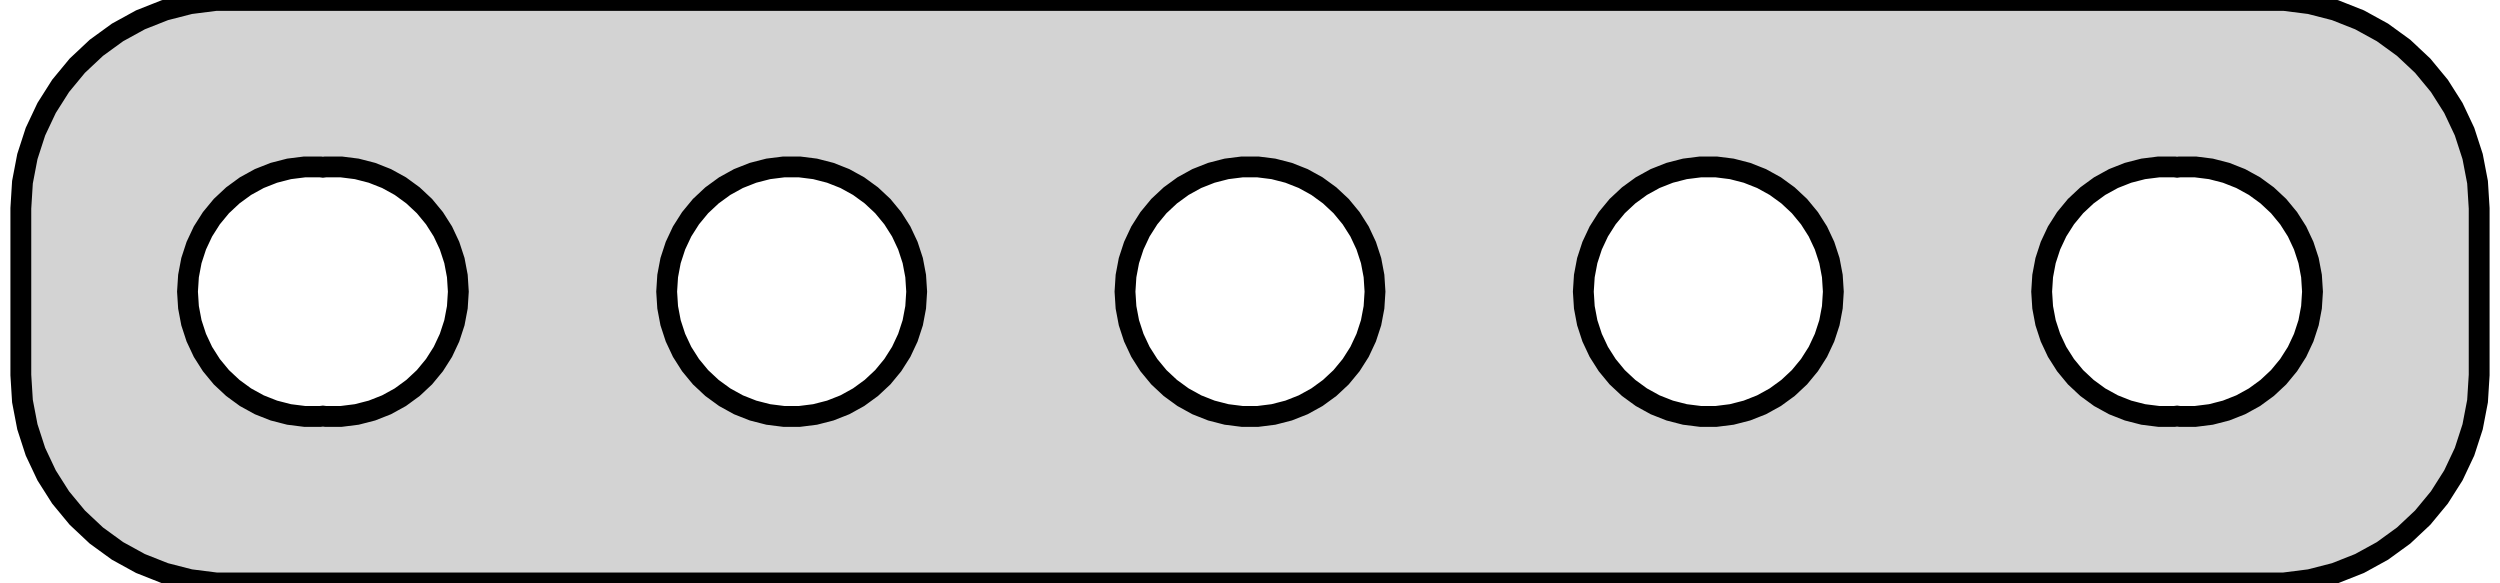<?xml version="1.0" standalone="no"?>
<!DOCTYPE svg PUBLIC "-//W3C//DTD SVG 1.1//EN" "http://www.w3.org/Graphics/SVG/1.1/DTD/svg11.dtd">
<svg width="60mm" height="14mm" viewBox="-30 -31 60 14" xmlns="http://www.w3.org/2000/svg" version="1.1">
<title>OpenSCAD Model</title>
<path d="
M 25.437,-17.089 L 26.045,-17.245 L 26.629,-17.476 L 27.179,-17.778 L 27.687,-18.147 L 28.145,-18.577
 L 28.545,-19.061 L 28.881,-19.591 L 29.149,-20.159 L 29.343,-20.757 L 29.461,-21.373 L 29.5,-22
 L 29.5,-26 L 29.461,-26.627 L 29.343,-27.243 L 29.149,-27.841 L 28.881,-28.409 L 28.545,-28.939
 L 28.145,-29.423 L 27.687,-29.853 L 27.179,-30.222 L 26.629,-30.524 L 26.045,-30.755 L 25.437,-30.911
 L 24.814,-30.99 L -24.814,-30.99 L -25.437,-30.911 L -26.045,-30.755 L -26.629,-30.524 L -27.179,-30.222
 L -27.687,-29.853 L -28.145,-29.423 L -28.545,-28.939 L -28.881,-28.409 L -29.149,-27.841 L -29.343,-27.243
 L -29.461,-26.627 L -29.5,-26 L -29.5,-22 L -29.461,-21.373 L -29.343,-20.757 L -29.149,-20.159
 L -28.881,-19.591 L -28.545,-19.061 L -28.145,-18.577 L -27.687,-18.147 L -27.179,-17.778 L -26.629,-17.476
 L -26.045,-17.245 L -25.437,-17.089 L -24.814,-17.01 L 24.814,-17.01 z
M 10.812,-21.006 L 10.438,-21.053 L 10.073,-21.147 L 9.723,-21.285 L 9.393,-21.467 L 9.088,-21.689
 L 8.813,-21.946 L 8.573,-22.237 L 8.371,-22.555 L 8.211,-22.896 L 8.094,-23.254 L 8.024,-23.624
 L 8,-24 L 8.024,-24.376 L 8.094,-24.746 L 8.211,-25.104 L 8.371,-25.445 L 8.573,-25.763
 L 8.813,-26.054 L 9.088,-26.311 L 9.393,-26.533 L 9.723,-26.715 L 10.073,-26.853 L 10.438,-26.947
 L 10.812,-26.994 L 11.188,-26.994 L 11.562,-26.947 L 11.927,-26.853 L 12.277,-26.715 L 12.607,-26.533
 L 12.912,-26.311 L 13.187,-26.054 L 13.427,-25.763 L 13.629,-25.445 L 13.789,-25.104 L 13.906,-24.746
 L 13.976,-24.376 L 14,-24 L 13.976,-23.624 L 13.906,-23.254 L 13.789,-22.896 L 13.629,-22.555
 L 13.427,-22.237 L 13.187,-21.946 L 12.912,-21.689 L 12.607,-21.467 L 12.277,-21.285 L 11.927,-21.147
 L 11.562,-21.053 L 11.188,-21.006 z
M 21.812,-21.006 L 21.438,-21.053 L 21.073,-21.147 L 20.723,-21.285 L 20.392,-21.467 L 20.088,-21.689
 L 19.813,-21.946 L 19.573,-22.237 L 19.371,-22.555 L 19.211,-22.896 L 19.094,-23.254 L 19.024,-23.624
 L 19,-24 L 19.024,-24.376 L 19.094,-24.746 L 19.211,-25.104 L 19.371,-25.445 L 19.573,-25.763
 L 19.813,-26.054 L 20.088,-26.311 L 20.392,-26.533 L 20.723,-26.715 L 21.073,-26.853 L 21.438,-26.947
 L 21.812,-26.994 L 22.188,-26.994 L 22.25,-26.986 L 22.312,-26.994 L 22.688,-26.994 L 23.062,-26.947
 L 23.427,-26.853 L 23.777,-26.715 L 24.108,-26.533 L 24.412,-26.311 L 24.687,-26.054 L 24.927,-25.763
 L 25.129,-25.445 L 25.289,-25.104 L 25.406,-24.746 L 25.476,-24.376 L 25.5,-24 L 25.476,-23.624
 L 25.406,-23.254 L 25.289,-22.896 L 25.129,-22.555 L 24.927,-22.237 L 24.687,-21.946 L 24.412,-21.689
 L 24.108,-21.467 L 23.777,-21.285 L 23.427,-21.147 L 23.062,-21.053 L 22.688,-21.006 L 22.312,-21.006
 L 22.25,-21.014 L 22.188,-21.006 z
M -0.188,-21.006 L -0.562,-21.053 L -0.927,-21.147 L -1.277,-21.285 L -1.607,-21.467 L -1.912,-21.689
 L -2.187,-21.946 L -2.427,-22.237 L -2.629,-22.555 L -2.789,-22.896 L -2.906,-23.254 L -2.976,-23.624
 L -3,-24 L -2.976,-24.376 L -2.906,-24.746 L -2.789,-25.104 L -2.629,-25.445 L -2.427,-25.763
 L -2.187,-26.054 L -1.912,-26.311 L -1.607,-26.533 L -1.277,-26.715 L -0.927,-26.853 L -0.562,-26.947
 L -0.188,-26.994 L 0.188,-26.994 L 0.562,-26.947 L 0.927,-26.853 L 1.277,-26.715 L 1.607,-26.533
 L 1.912,-26.311 L 2.187,-26.054 L 2.427,-25.763 L 2.629,-25.445 L 2.789,-25.104 L 2.906,-24.746
 L 2.976,-24.376 L 3,-24 L 2.976,-23.624 L 2.906,-23.254 L 2.789,-22.896 L 2.629,-22.555
 L 2.427,-22.237 L 2.187,-21.946 L 1.912,-21.689 L 1.607,-21.467 L 1.277,-21.285 L 0.927,-21.147
 L 0.562,-21.053 L 0.188,-21.006 z
M -11.188,-21.006 L -11.562,-21.053 L -11.927,-21.147 L -12.277,-21.285 L -12.607,-21.467 L -12.912,-21.689
 L -13.187,-21.946 L -13.427,-22.237 L -13.629,-22.555 L -13.789,-22.896 L -13.906,-23.254 L -13.976,-23.624
 L -14,-24 L -13.976,-24.376 L -13.906,-24.746 L -13.789,-25.104 L -13.629,-25.445 L -13.427,-25.763
 L -13.187,-26.054 L -12.912,-26.311 L -12.607,-26.533 L -12.277,-26.715 L -11.927,-26.853 L -11.562,-26.947
 L -11.188,-26.994 L -10.812,-26.994 L -10.438,-26.947 L -10.073,-26.853 L -9.723,-26.715 L -9.393,-26.533
 L -9.088,-26.311 L -8.813,-26.054 L -8.573,-25.763 L -8.371,-25.445 L -8.211,-25.104 L -8.094,-24.746
 L -8.024,-24.376 L -8,-24 L -8.024,-23.624 L -8.094,-23.254 L -8.211,-22.896 L -8.371,-22.555
 L -8.573,-22.237 L -8.813,-21.946 L -9.088,-21.689 L -9.393,-21.467 L -9.723,-21.285 L -10.073,-21.147
 L -10.438,-21.053 L -10.812,-21.006 z
M -22.688,-21.006 L -23.062,-21.053 L -23.427,-21.147 L -23.777,-21.285 L -24.108,-21.467 L -24.412,-21.689
 L -24.687,-21.946 L -24.927,-22.237 L -25.129,-22.555 L -25.289,-22.896 L -25.406,-23.254 L -25.476,-23.624
 L -25.5,-24 L -25.476,-24.376 L -25.406,-24.746 L -25.289,-25.104 L -25.129,-25.445 L -24.927,-25.763
 L -24.687,-26.054 L -24.412,-26.311 L -24.108,-26.533 L -23.777,-26.715 L -23.427,-26.853 L -23.062,-26.947
 L -22.688,-26.994 L -22.312,-26.994 L -22.25,-26.986 L -22.188,-26.994 L -21.812,-26.994 L -21.438,-26.947
 L -21.073,-26.853 L -20.723,-26.715 L -20.392,-26.533 L -20.088,-26.311 L -19.813,-26.054 L -19.573,-25.763
 L -19.371,-25.445 L -19.211,-25.104 L -19.094,-24.746 L -19.024,-24.376 L -19,-24 L -19.024,-23.624
 L -19.094,-23.254 L -19.211,-22.896 L -19.371,-22.555 L -19.573,-22.237 L -19.813,-21.946 L -20.088,-21.689
 L -20.392,-21.467 L -20.723,-21.285 L -21.073,-21.147 L -21.438,-21.053 L -21.812,-21.006 L -22.188,-21.006
 L -22.25,-21.014 L -22.312,-21.006 z
" stroke="black" fill="lightgray" stroke-width="0.5"/>
</svg>
